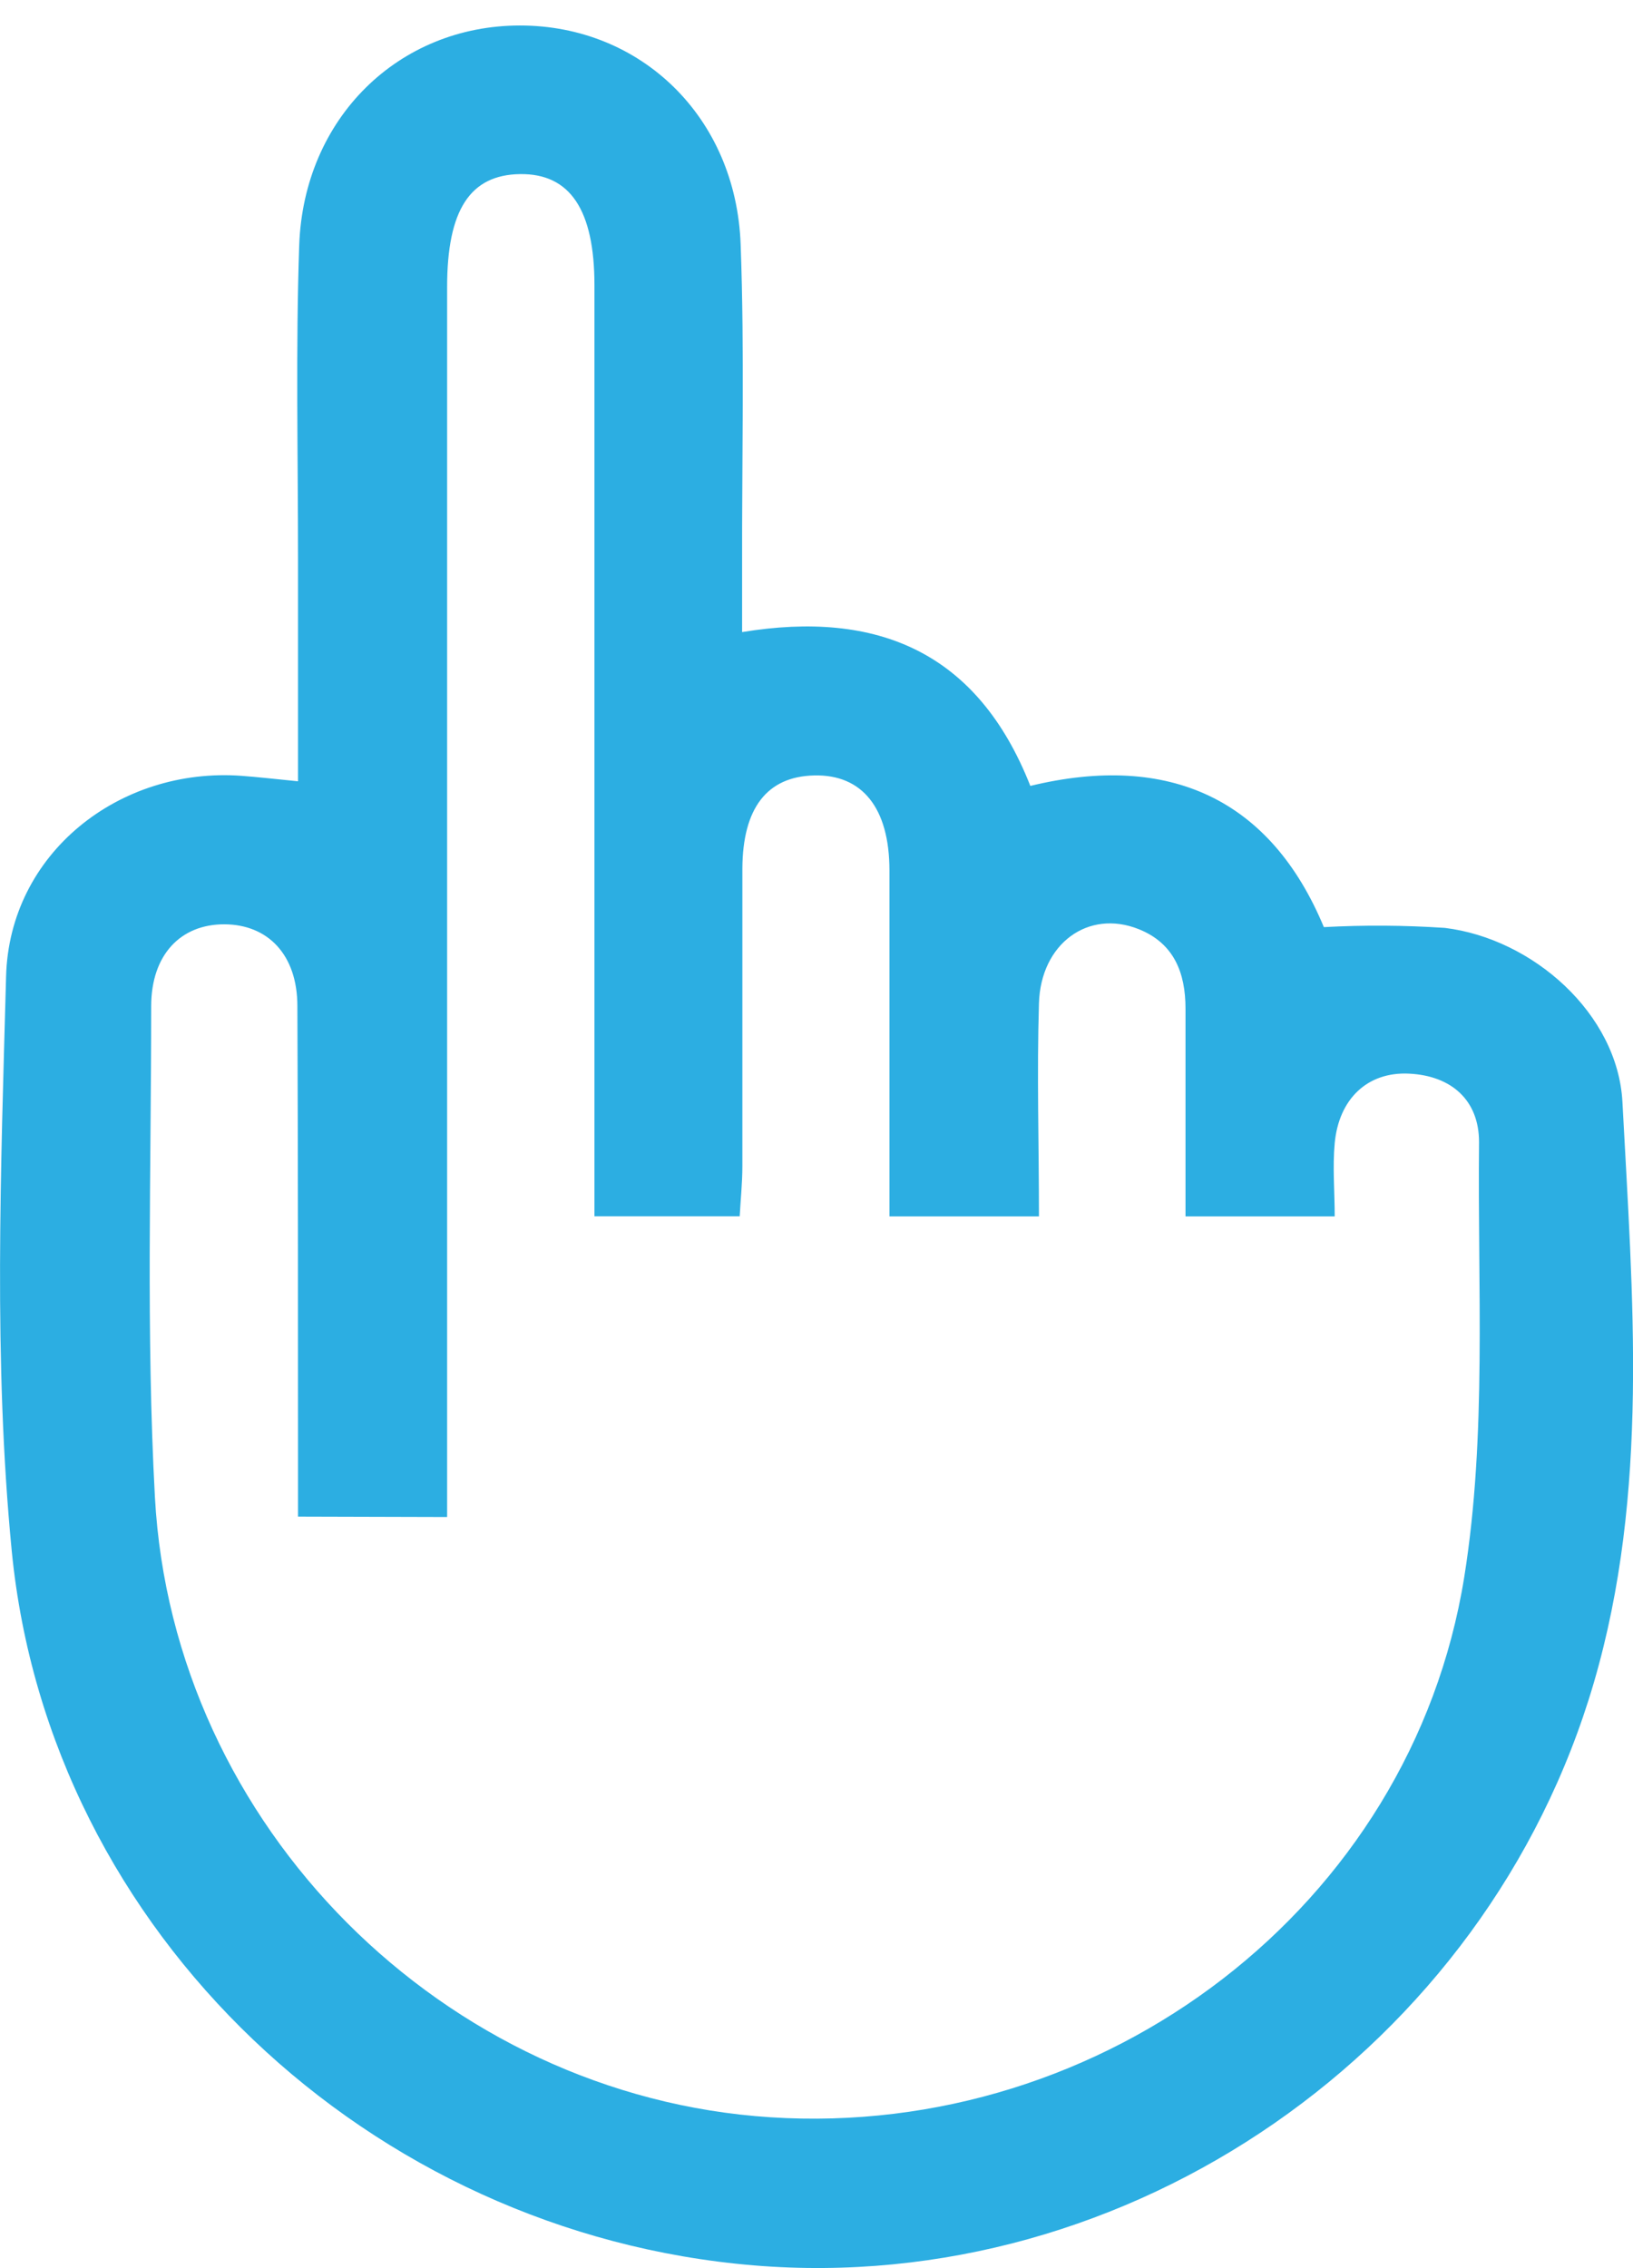 <svg width="36" height="50" viewBox="0 0 36 50" fill="none" xmlns="http://www.w3.org/2000/svg">
<path d="M6.57 17.223C6.57 15.485 6.57 13.888 6.57 12.29C6.57 9.997 6.518 7.7 6.596 5.409C6.695 2.598 8.791 0.565 11.458 0.562C14.124 0.559 16.229 2.578 16.328 5.395C16.415 7.759 16.354 10.128 16.36 12.495V13.934C19.349 13.443 21.553 14.376 22.714 17.325C25.782 16.582 28.012 17.618 29.185 20.438C30.074 20.39 30.964 20.396 31.852 20.455C33.791 20.692 35.662 22.345 35.767 24.291C35.991 28.571 36.367 32.889 35.136 37.096C32.772 45.182 24.889 50.626 16.616 49.939C8.174 49.236 1.086 42.625 0.259 34.191C-0.148 30.004 0.02 25.75 0.134 21.529C0.204 18.811 2.632 16.904 5.327 17.103C5.682 17.129 6.034 17.17 6.57 17.223ZM6.57 33.433V32.023C6.57 28.74 6.57 25.461 6.556 22.181C6.556 21.043 5.903 20.379 4.946 20.376C3.988 20.373 3.336 21.04 3.333 22.175C3.333 25.783 3.22 29.399 3.415 33C3.81 40.267 9.795 46.209 16.983 46.674C24.336 47.151 31.11 42.043 32.28 34.764C32.781 31.634 32.571 28.378 32.606 25.177C32.606 24.25 31.994 23.714 31.066 23.668C30.137 23.621 29.514 24.235 29.424 25.201C29.375 25.73 29.424 26.268 29.424 26.815H26.135V22.237C26.135 21.444 25.881 20.792 25.101 20.482C23.992 20.04 22.944 20.798 22.904 22.117C22.857 23.67 22.904 25.23 22.904 26.815H19.608C19.608 24.209 19.608 21.699 19.608 19.189C19.608 17.805 19.003 17.07 17.952 17.094C16.901 17.117 16.374 17.825 16.366 19.142C16.366 21.327 16.366 23.53 16.366 25.701C16.366 26.084 16.325 26.464 16.307 26.812H13.105V25.426C13.105 19.048 13.105 12.671 13.105 6.293C13.105 4.625 12.567 3.824 11.466 3.838C10.366 3.853 9.857 4.625 9.857 6.325V33.442L6.57 33.433Z" fill="#2CAEE2"/>
</svg>
